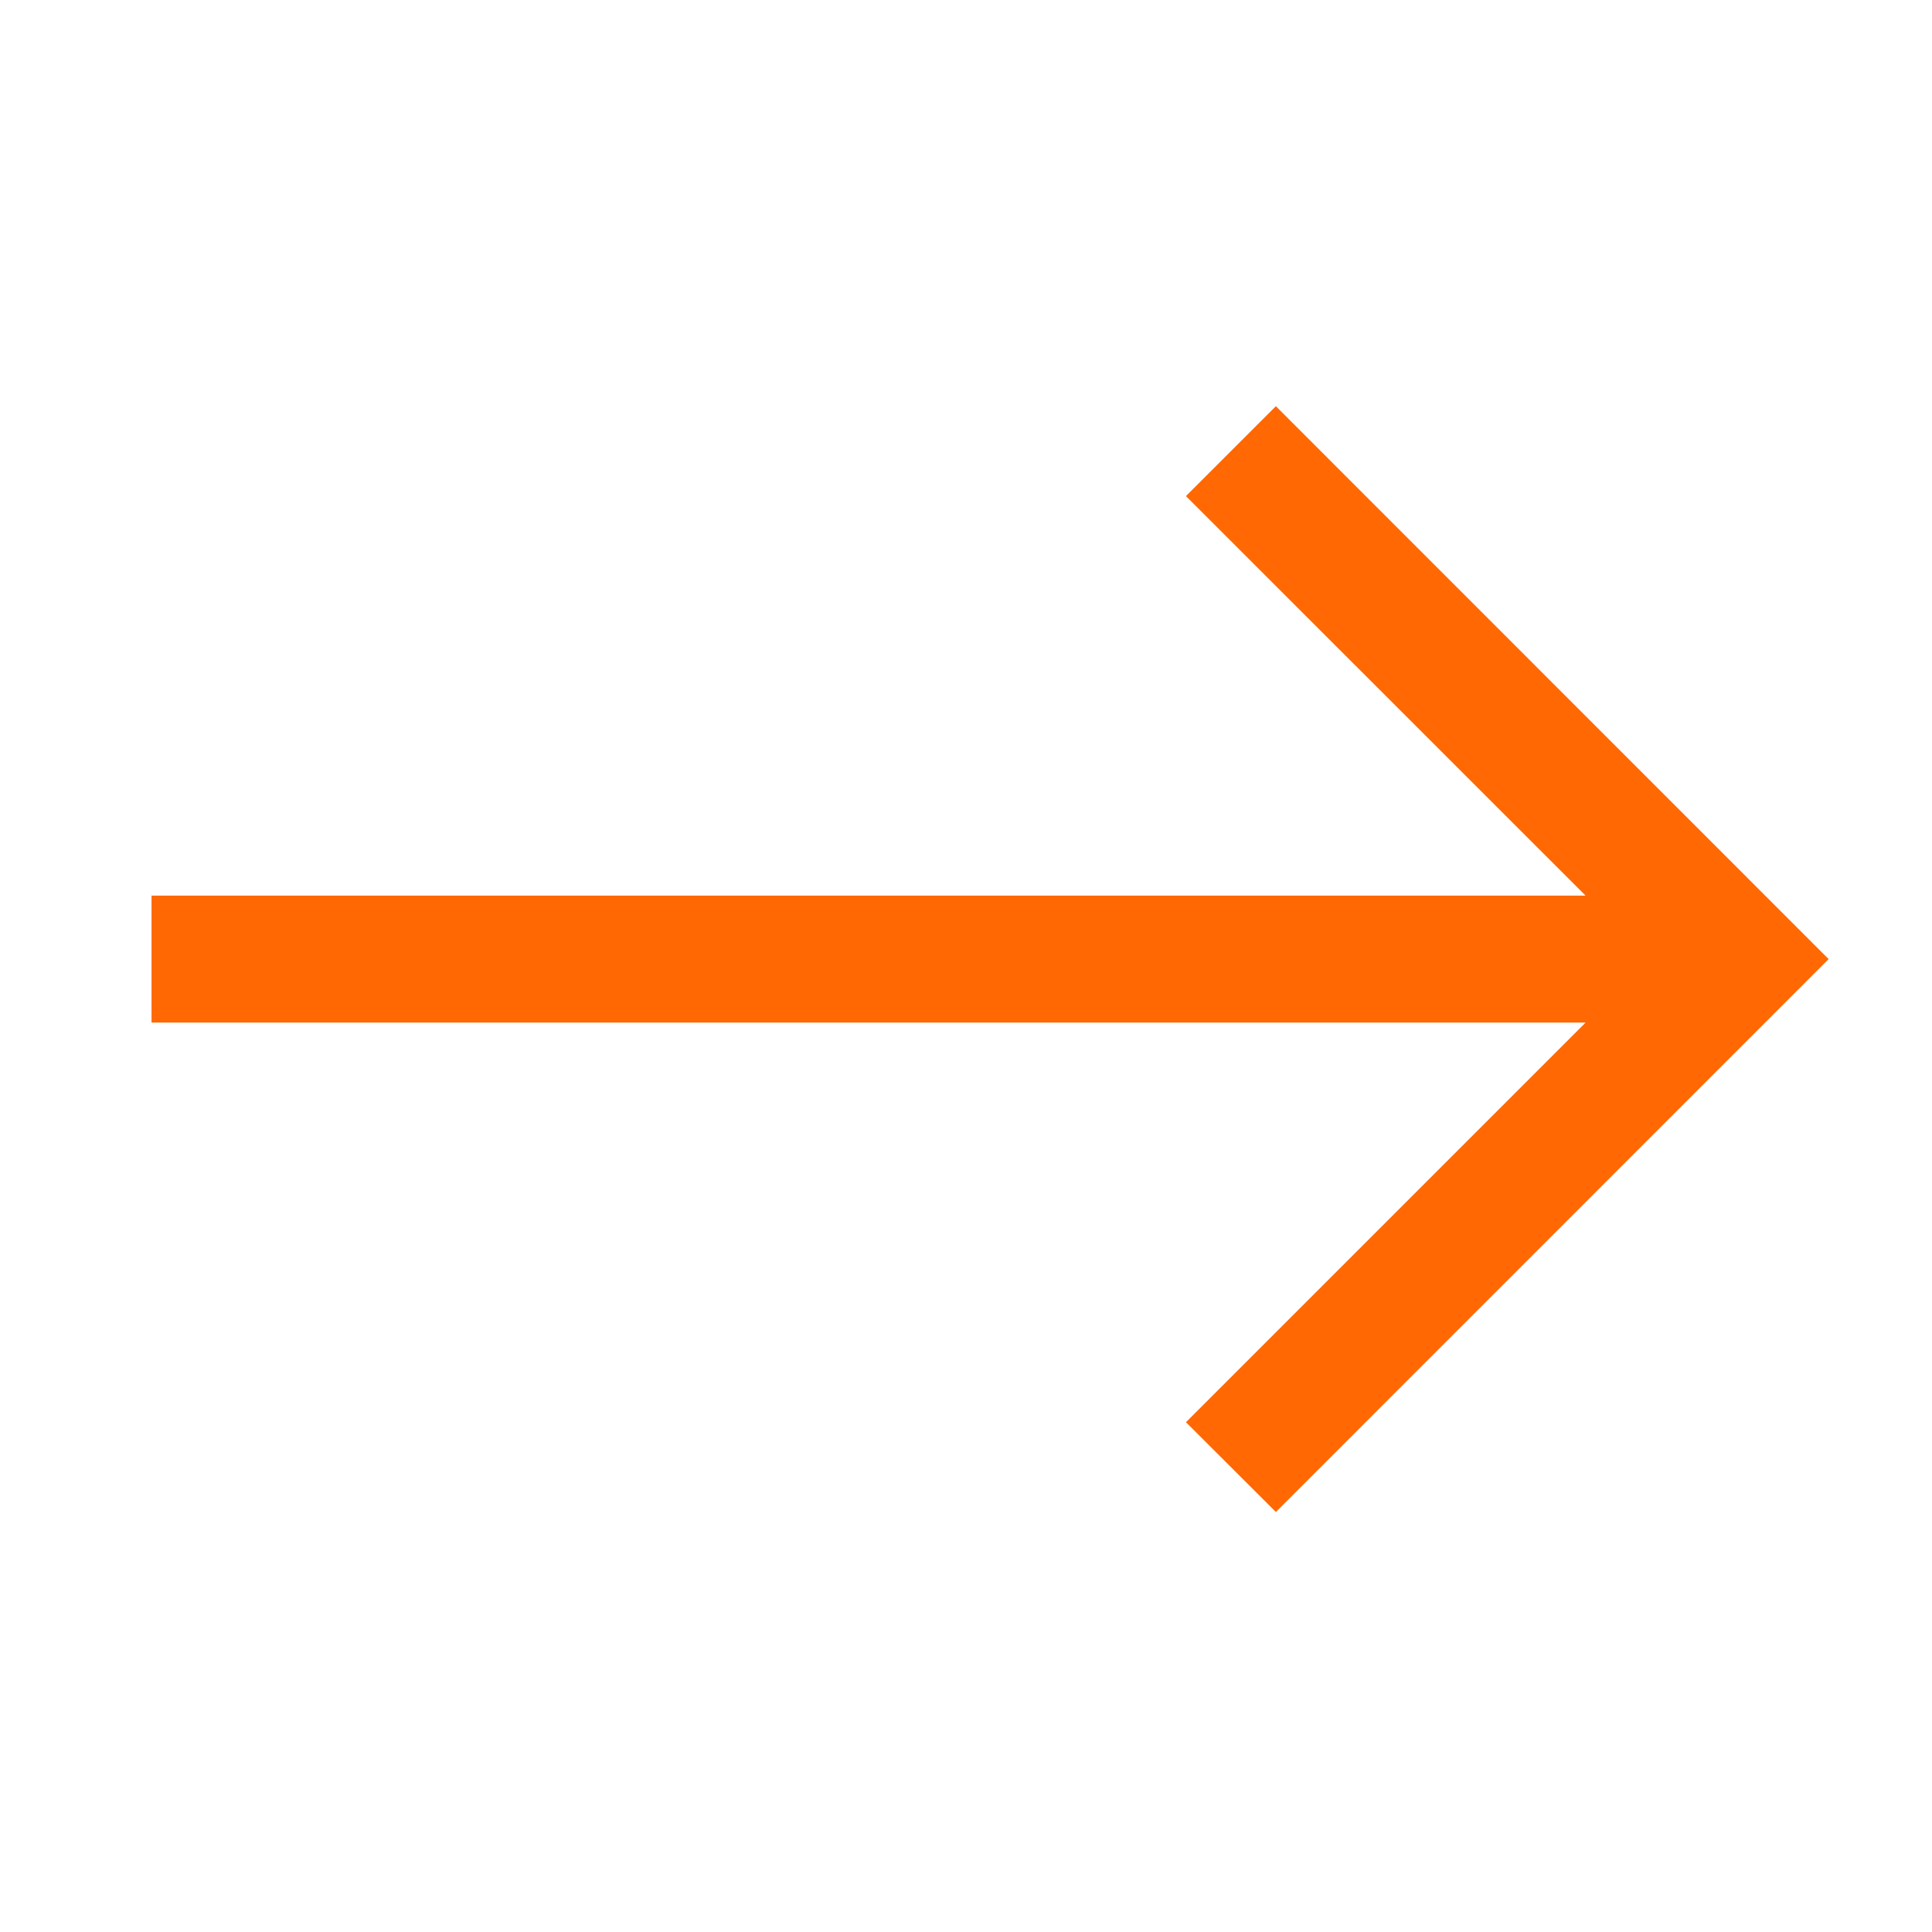 <svg width="72" height="72" viewBox="0 0 72 72" fill="none" xmlns="http://www.w3.org/2000/svg">
<path fill-rule="evenodd" clip-rule="evenodd" d="M68.148 35.743L47.548 56.348L44.197 53.002L59.09 38.109L5.647 38.109L5.647 33.377L59.09 33.377L44.197 18.488L47.548 15.138L68.148 35.743Z" fill="#FF6803"/>
</svg>
